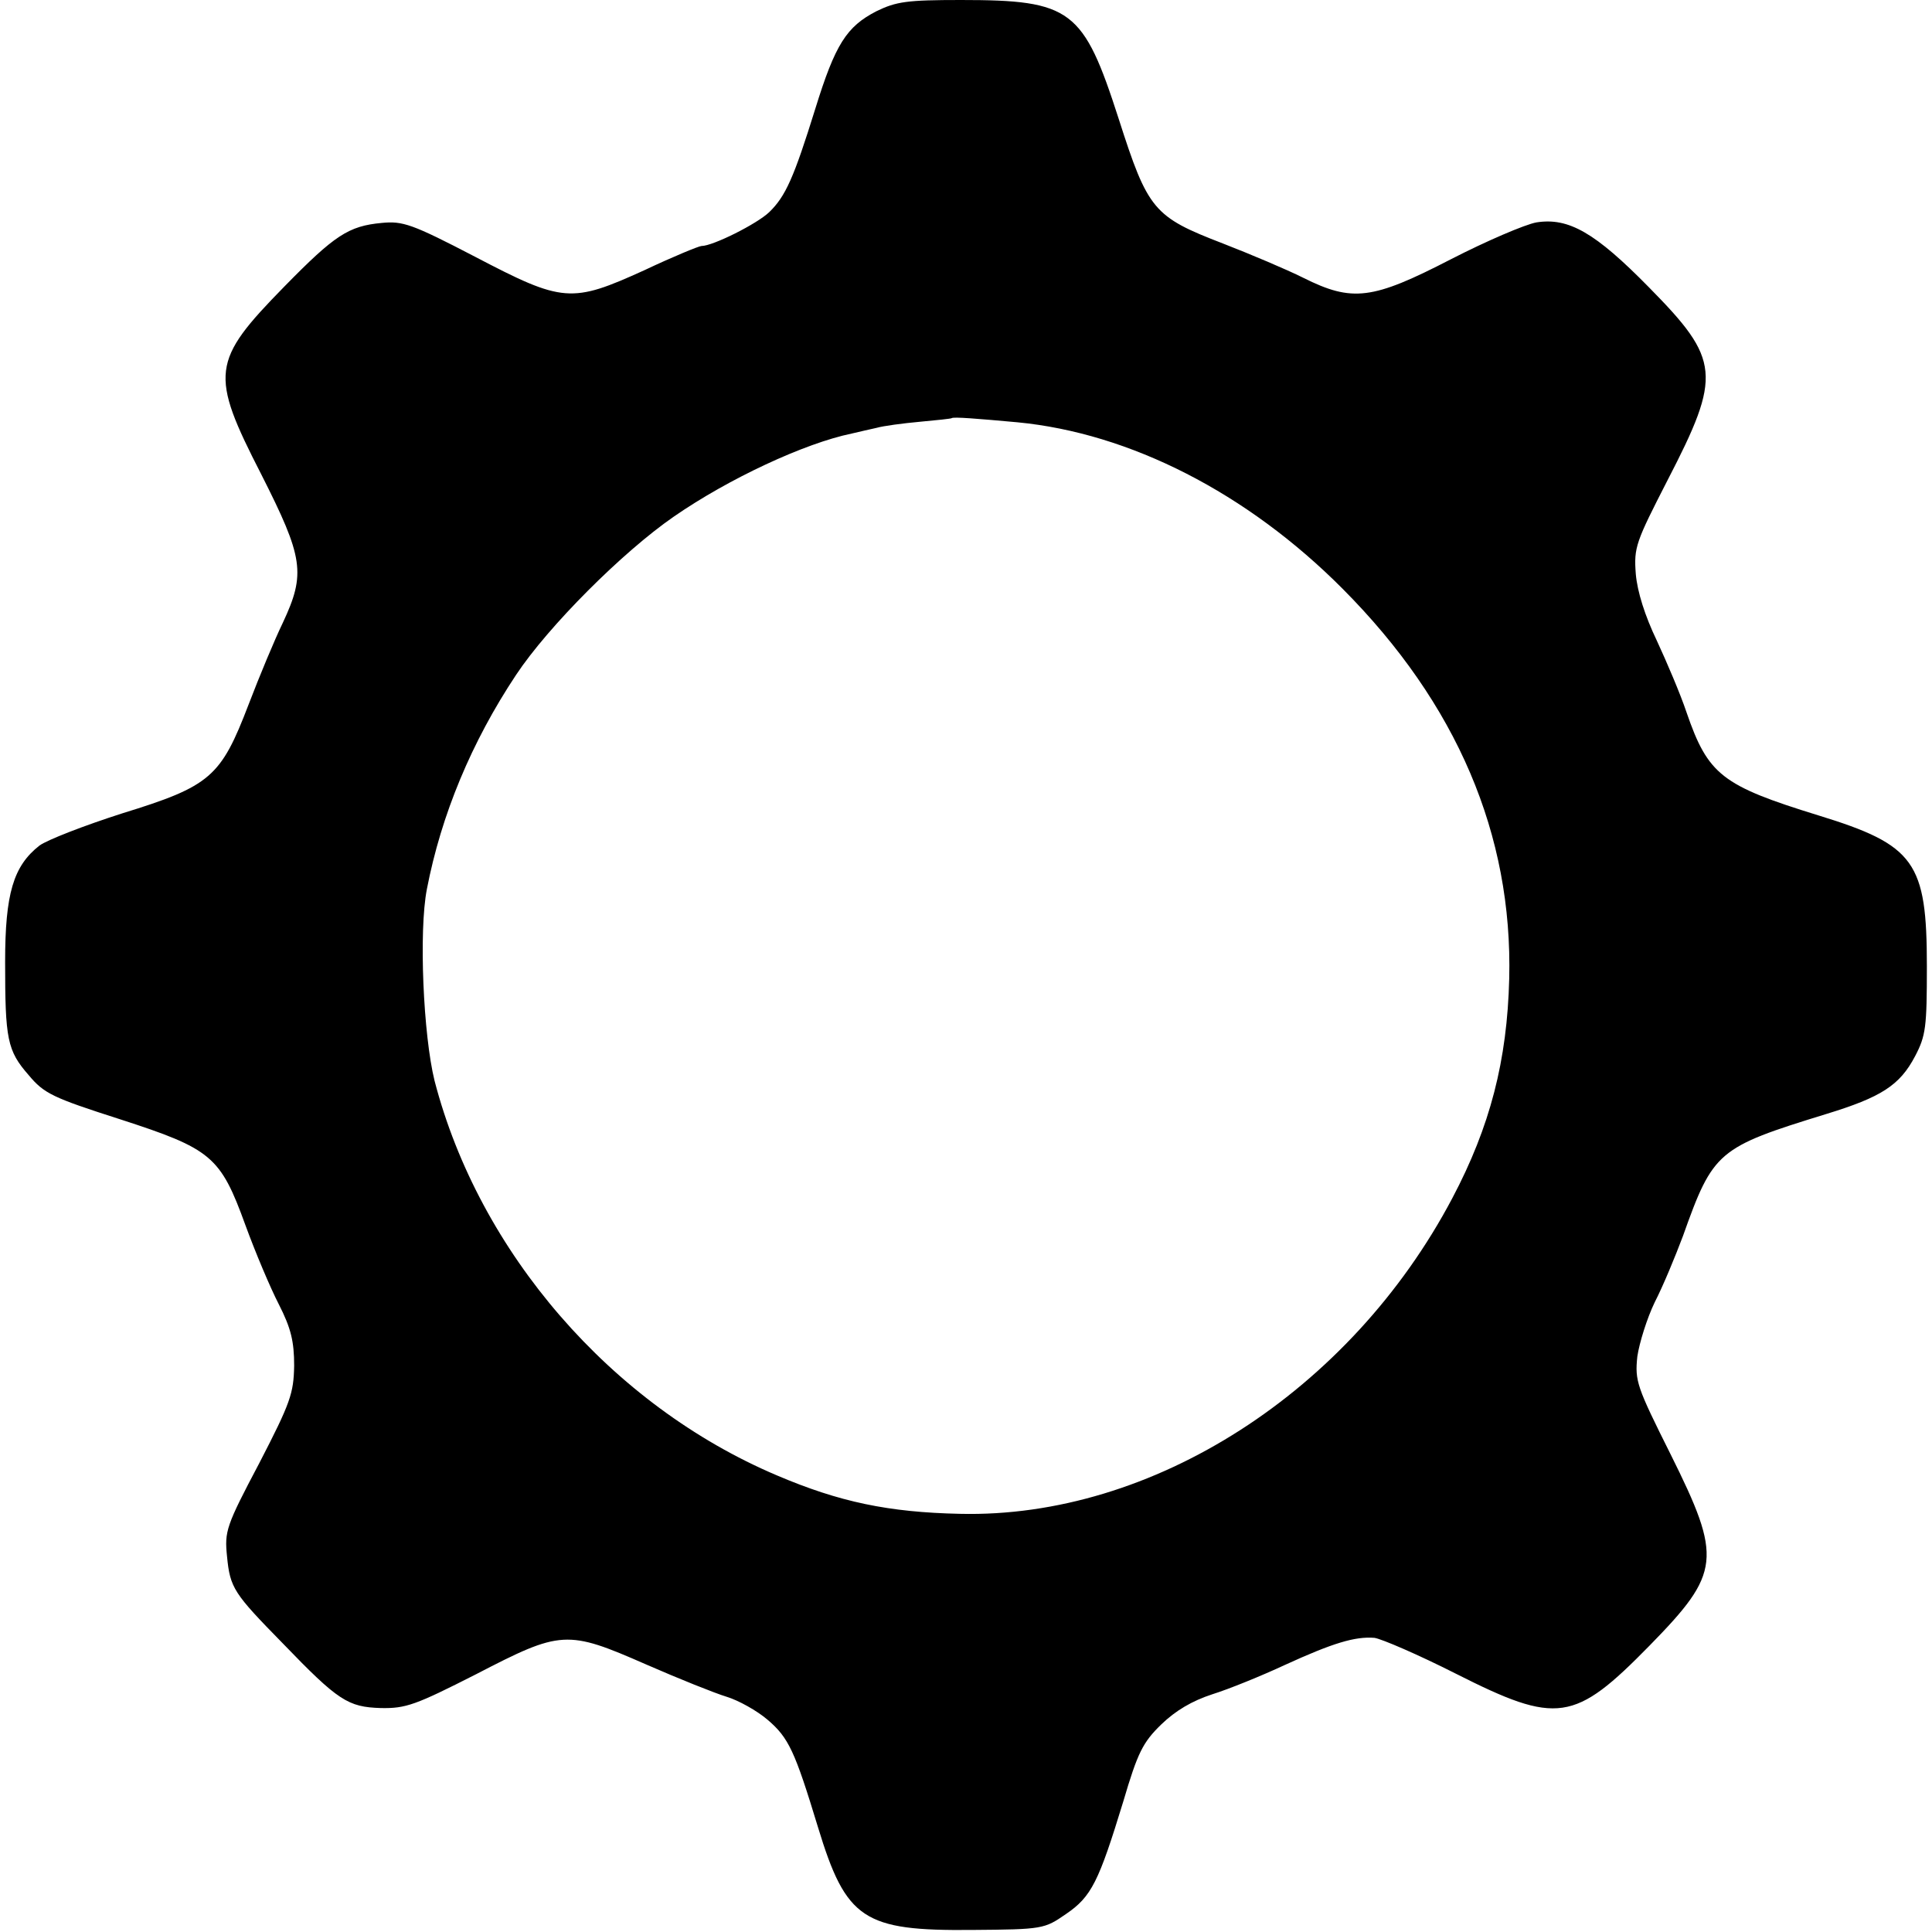 <?xml version="1.0" standalone="no"?>
<!DOCTYPE svg PUBLIC "-//W3C//DTD SVG 20010904//EN"
 "http://www.w3.org/TR/2001/REC-SVG-20010904/DTD/svg10.dtd">
<svg version="1.0" xmlns="http://www.w3.org/2000/svg"
 width="377pt" height="377pt" viewBox="0 0 377 377"
 preserveAspectRatio="xMidYMid meet">
<g transform="translate(0,377) scale(0.1,-0.1)"
fill="#000000" stroke="none">
<path d="M1710 3748 c-58 -30 -80 -64 -119 -190 -42 -135 -58 -171 -90 -202
-24 -23 -110 -66 -132 -66 -5 0 -56 -21 -111 -47 -143 -65 -159 -64 -331 26
-123 64 -141 70 -182 66 -65 -6 -92 -24 -190 -124 -143 -146 -146 -170 -45
-367 82 -162 87 -193 42 -289 -16 -33 -46 -105 -67 -160 -54 -141 -74 -159
-246 -212 -75 -24 -147 -52 -162 -63 -51 -40 -67 -94 -67 -227 0 -151 4 -173
46 -221 30 -36 47 -44 178 -86 179 -58 196 -72 245 -207 19 -52 48 -121 65
-154 24 -47 30 -73 30 -120 -1 -54 -7 -72 -68 -190 -65 -123 -68 -133 -63
-182 6 -62 13 -72 109 -170 108 -112 127 -124 191 -126 49 -1 68 6 186 66 166
86 177 87 332 19 64 -28 134 -56 157 -63 23 -7 59 -27 80 -45 41 -35 53 -61
98 -209 55 -181 89 -203 301 -201 138 1 141 2 183 31 50 34 64 63 112 220 28
95 38 115 74 150 28 27 60 46 100 59 32 10 96 36 141 57 94 43 137 56 175 53
14 -2 86 -33 159 -70 198 -100 231 -95 378 55 139 142 142 170 41 373 -66 132
-70 143 -65 191 4 27 19 75 34 106 16 31 40 89 55 129 59 166 68 173 279 238
108 33 144 56 174 113 21 40 23 57 23 175 0 204 -23 237 -212 295 -188 58
-215 79 -257 201 -12 36 -39 99 -58 140 -23 48 -38 95 -41 130 -4 52 0 62 62
183 106 205 103 235 -36 376 -105 107 -157 137 -220 127 -22 -4 -97 -36 -167
-72 -153 -79 -192 -84 -288 -36 -32 16 -103 46 -157 67 -135 52 -146 65 -203
243 -69 214 -92 232 -308 232 -105 0 -126 -3 -165 -22z m275 -802 c220 -21
449 -138 635 -325 223 -224 332 -480 325 -761 -4 -159 -37 -288 -111 -428
-199 -377 -585 -625 -961 -616 -139 3 -235 23 -357 75 -323 137 -581 435 -668
770 -22 89 -31 292 -15 374 28 145 87 287 174 418 63 95 208 240 308 309 107
74 255 143 347 162 13 3 34 8 48 11 14 4 52 9 85 12 33 3 61 6 62 7 3 3 51 -1
128 -8z"/>
</g>
</svg>
